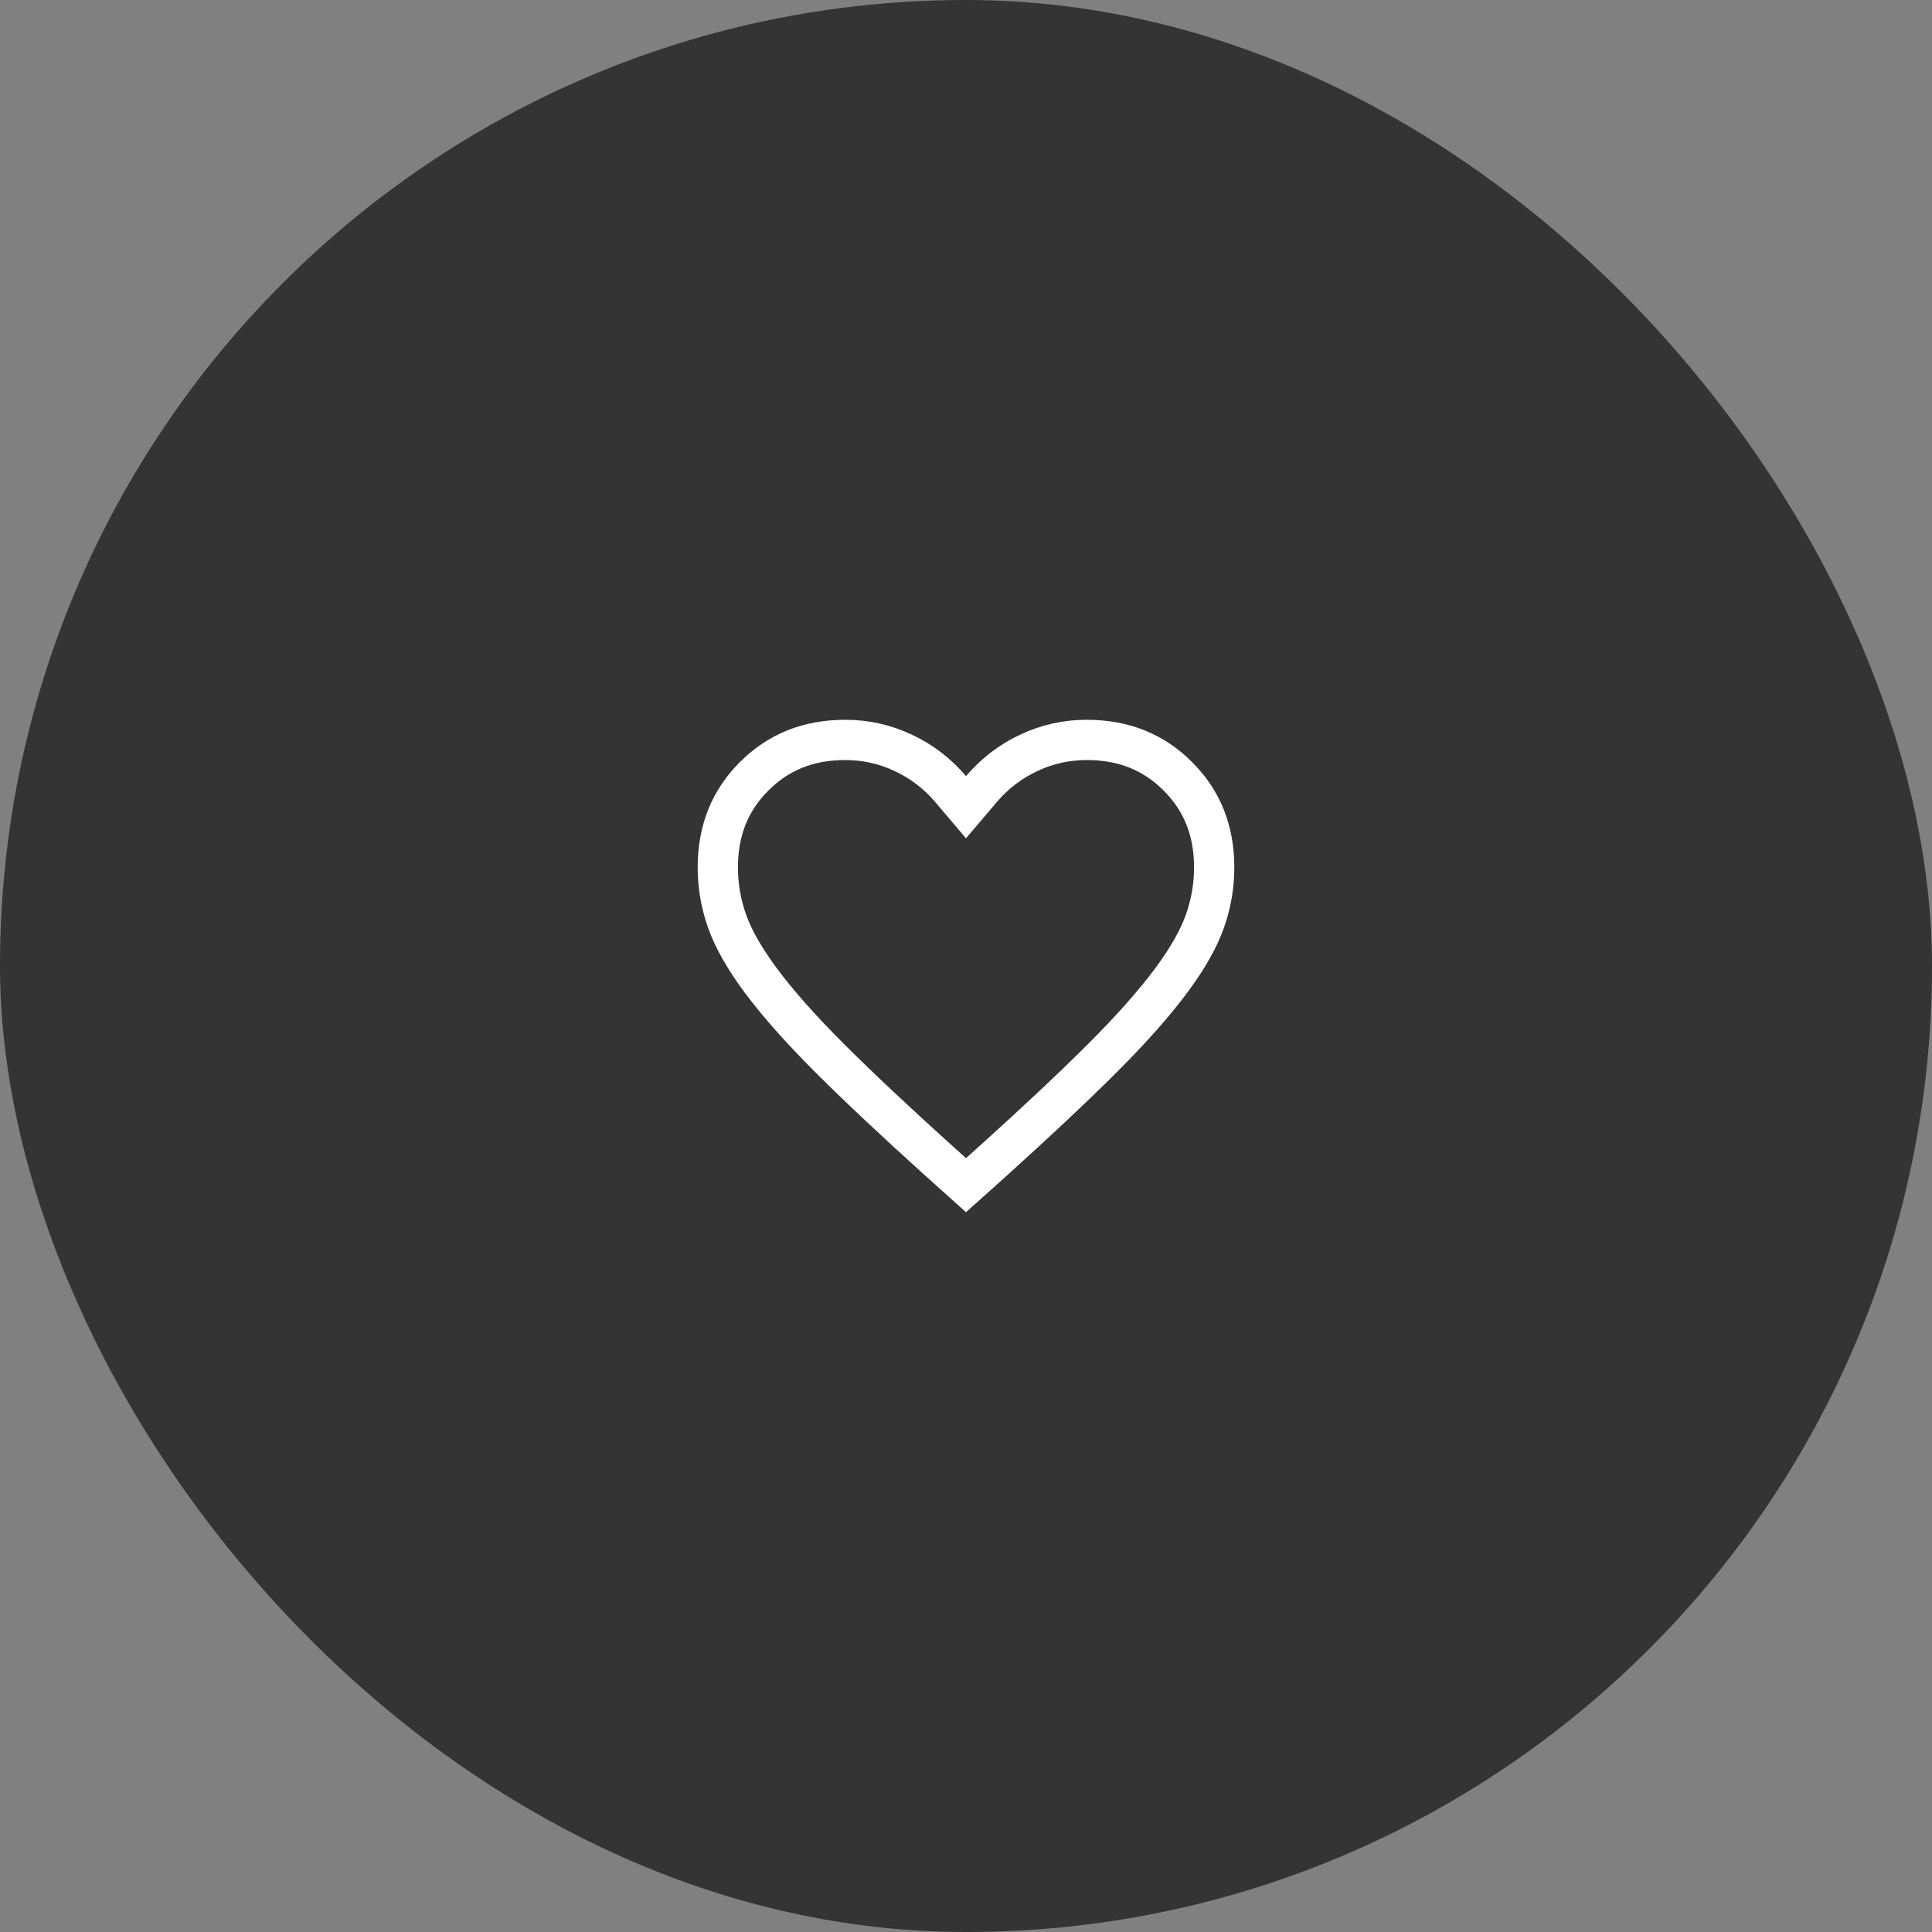<svg width="48" height="48" viewBox="0 0 48 48" fill="none" xmlns="http://www.w3.org/2000/svg">
<rect x="0" y="0" width="48" height="48" fill="#808080" stroke="none"/>
<rect width="48" height="48" rx="24" fill="#343434"/>
<path d="M27 18.383C27.92 18.383 28.663 18.686 29.263 19.287C29.864 19.887 30.166 20.63 30.166 21.55C30.166 22.004 30.091 22.448 29.937 22.884C29.787 23.311 29.513 23.802 29.099 24.36C28.685 24.917 28.12 25.557 27.397 26.28C26.672 27.005 25.751 27.87 24.633 28.878L24 29.445L23.368 28.878C22.25 27.87 21.329 27.005 20.604 26.28C19.881 25.557 19.316 24.917 18.902 24.36C18.488 23.802 18.213 23.311 18.063 22.884C17.909 22.448 17.834 22.004 17.834 21.55C17.834 20.63 18.136 19.887 18.737 19.287C19.337 18.686 20.081 18.383 21 18.383C21.505 18.383 21.982 18.489 22.438 18.703C22.895 18.916 23.288 19.216 23.62 19.607L24 20.055L24.381 19.607C24.713 19.217 25.106 18.916 25.562 18.703C26.018 18.489 26.496 18.383 27 18.383Z" stroke="white"/>
</svg>
